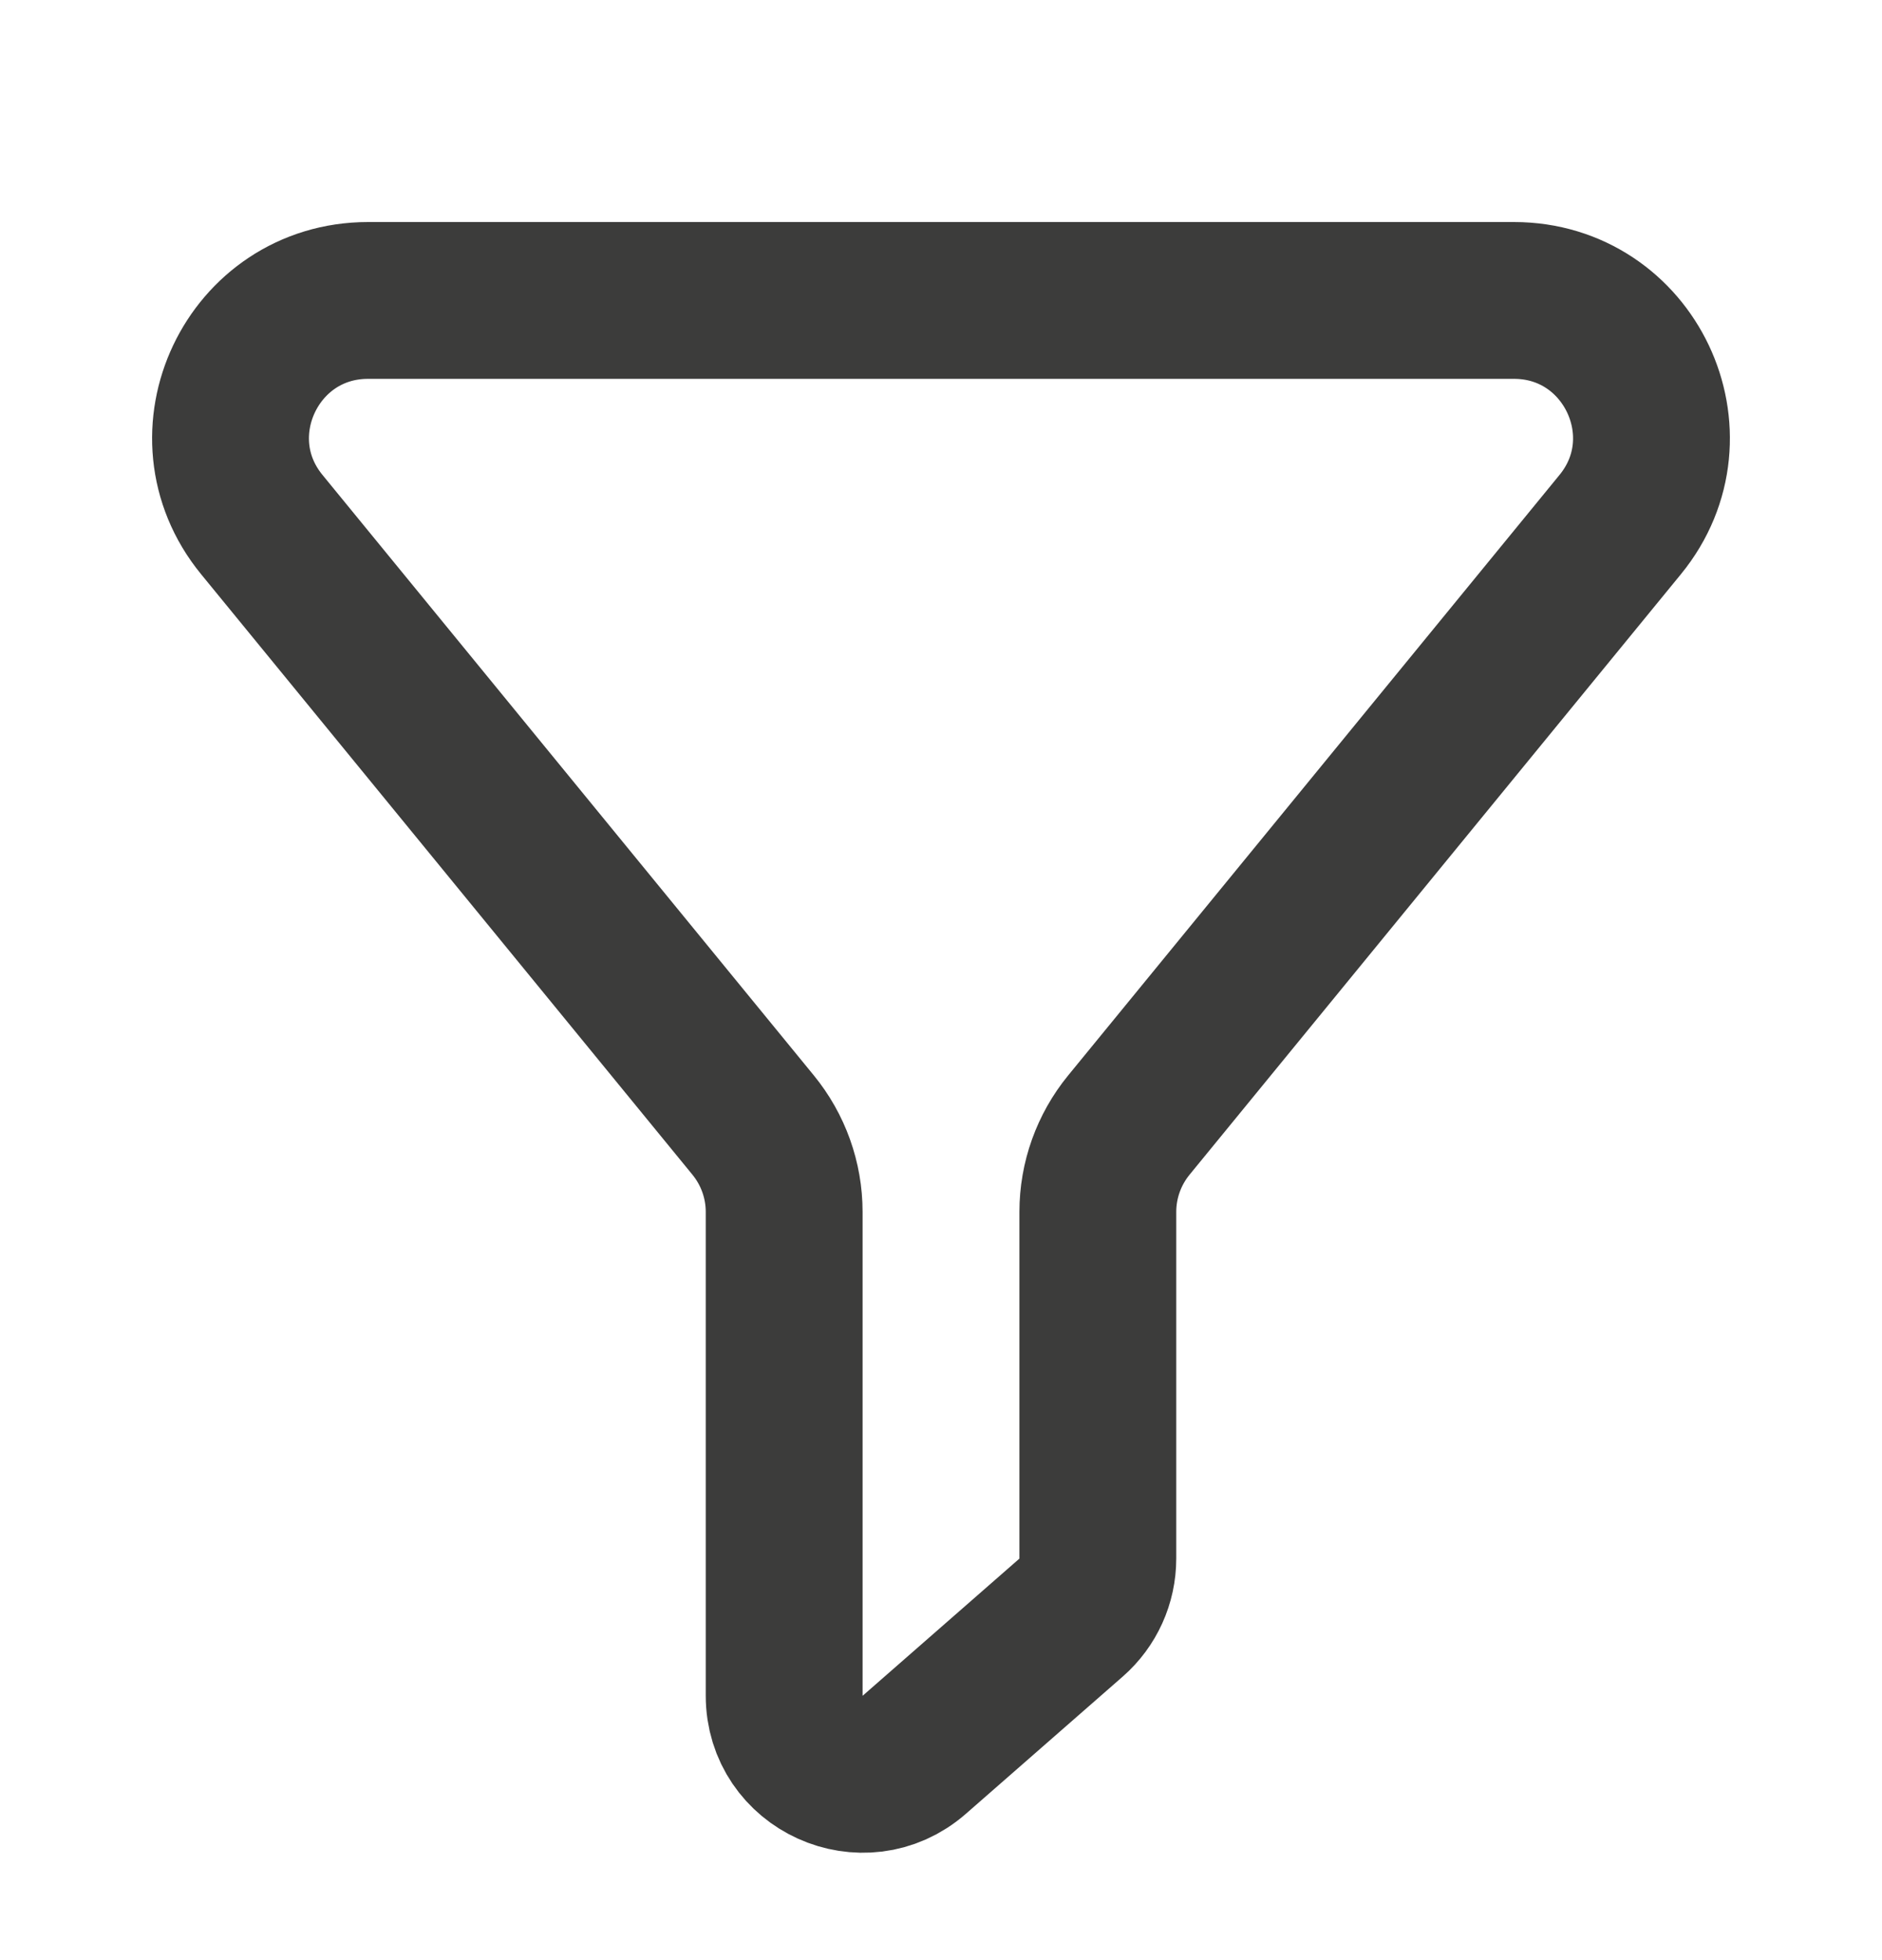 <svg width="24" height="25" viewBox="0 0 24 25" fill="none" xmlns="http://www.w3.org/2000/svg">
<path d="M3.338 6.69C2.404 5.548 3.217 3.832 4.693 3.832H19.307C20.783 3.832 21.596 5.548 20.662 6.69L14.396 14.349C14.14 14.662 14 15.053 14 15.457V19.878C14 20.167 13.876 20.441 13.659 20.631L11.659 22.381C11.012 22.947 10 22.488 10 21.628V15.457C10 15.053 9.86 14.662 9.604 14.349L3.338 6.69Z" stroke="#3C3C3B" stroke-width="2" stroke-miterlimit="10" stroke-linecap="round" stroke-linejoin="round"/>
</svg>

